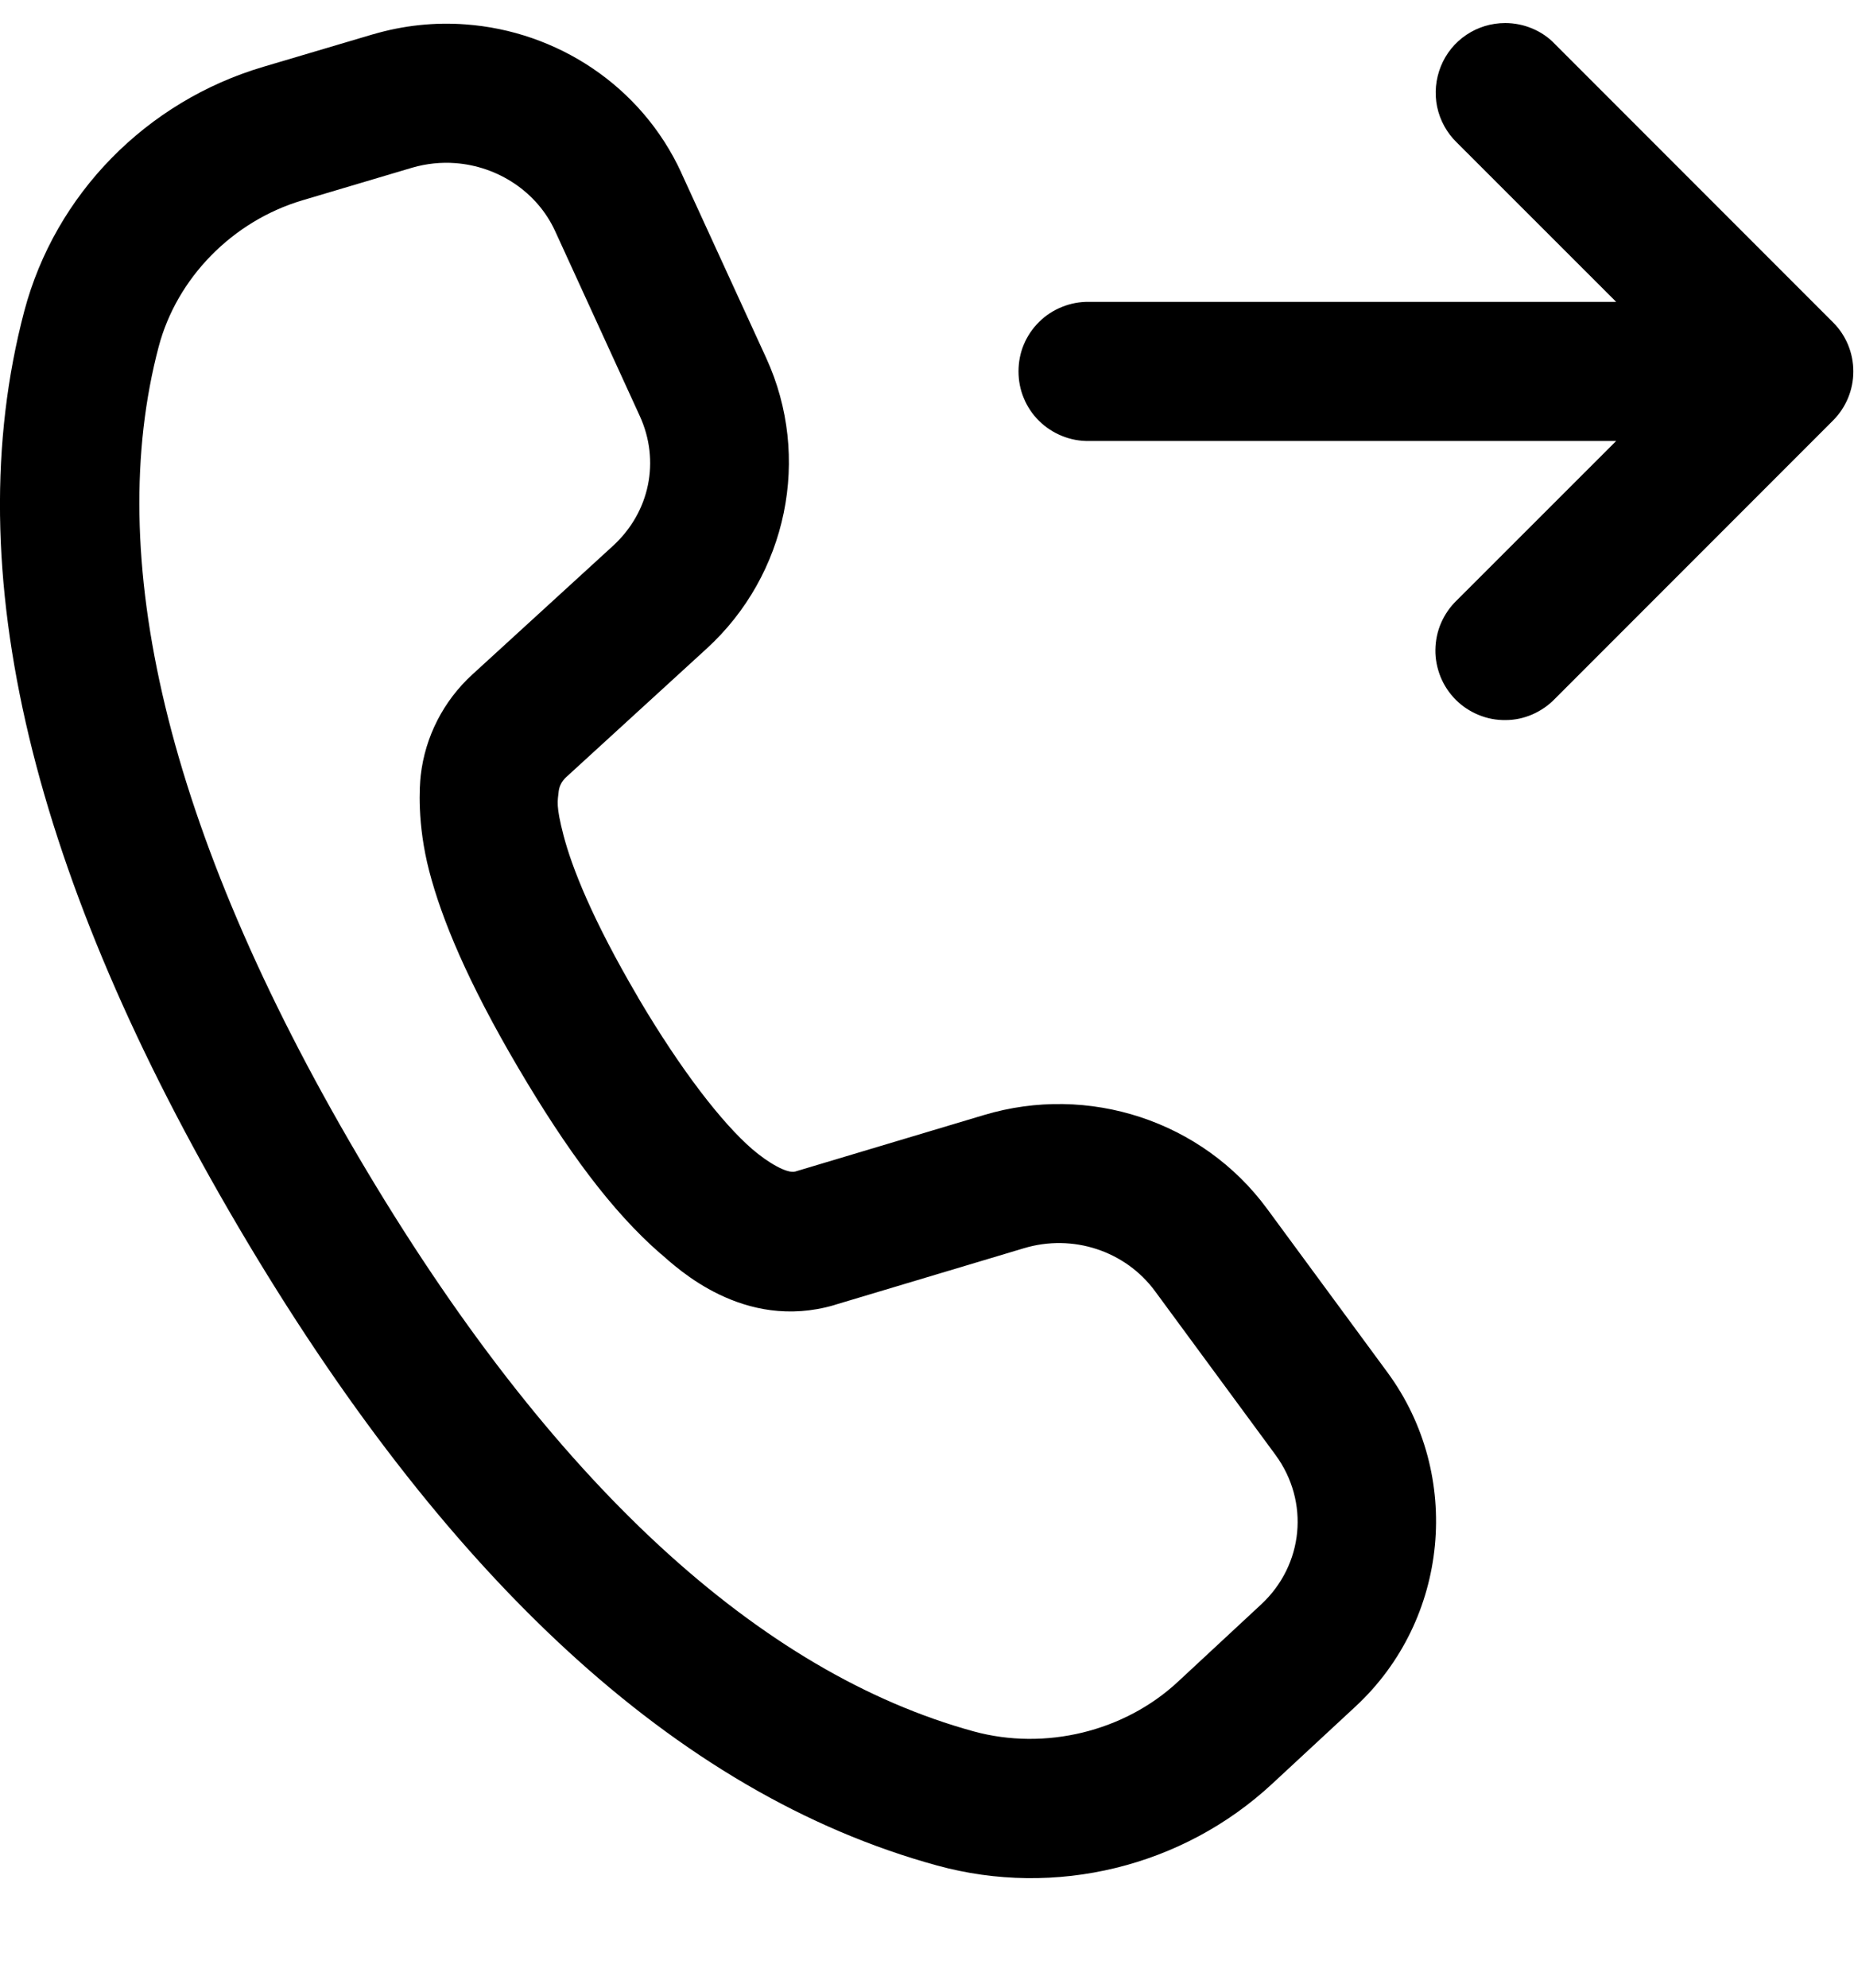<svg width="14" height="15" viewBox="0 0 14 15" fill="none" xmlns="http://www.w3.org/2000/svg">
<g clip-path="url(#clip0_1504_9881)">
<path d="M11.366 0.174C11.261 0.174 11.159 0.205 11.073 0.263C10.986 0.321 10.919 0.404 10.88 0.501C10.841 0.598 10.831 0.704 10.852 0.806C10.874 0.909 10.925 1.002 11 1.075L12.204 2.278H8.223C8.153 2.277 8.084 2.29 8.02 2.316C7.955 2.342 7.896 2.38 7.847 2.429C7.797 2.478 7.758 2.536 7.731 2.6C7.704 2.664 7.691 2.733 7.691 2.803C7.691 2.872 7.704 2.941 7.731 3.005C7.758 3.07 7.797 3.128 7.847 3.177C7.896 3.225 7.955 3.264 8.02 3.29C8.084 3.316 8.153 3.329 8.223 3.328H12.204L11 4.531C10.95 4.579 10.91 4.637 10.882 4.701C10.854 4.765 10.84 4.834 10.839 4.904C10.838 4.974 10.852 5.043 10.878 5.108C10.904 5.172 10.943 5.231 10.993 5.281C11.042 5.33 11.101 5.369 11.165 5.395C11.23 5.422 11.299 5.435 11.369 5.434C11.439 5.434 11.508 5.419 11.572 5.391C11.636 5.363 11.694 5.323 11.742 5.273L13.841 3.174C13.94 3.075 13.995 2.942 13.995 2.803C13.995 2.664 13.94 2.53 13.841 2.432L11.742 0.333C11.694 0.282 11.635 0.242 11.57 0.215C11.506 0.188 11.436 0.174 11.366 0.174ZM3.514 0.184C3.284 0.167 3.048 0.191 2.817 0.259H2.816L1.989 0.504C1.106 0.765 0.417 1.465 0.183 2.349C-0.335 4.314 0.258 6.641 1.8 9.259C3.34 11.874 5.095 13.536 7.076 14.078C7.969 14.323 8.931 14.089 9.607 13.461L10.237 12.877C10.942 12.223 11.047 11.133 10.478 10.358L9.568 9.122C9.08 8.459 8.22 8.177 7.429 8.415L6.005 8.841C5.945 8.858 5.802 8.777 5.678 8.67L5.677 8.669C5.455 8.476 5.148 8.086 4.819 7.529V7.528C4.467 6.93 4.317 6.539 4.256 6.307C4.196 6.076 4.211 6.048 4.219 5.97C4.224 5.931 4.243 5.895 4.274 5.866L4.275 5.865L5.337 4.894C5.945 4.338 6.129 3.45 5.786 2.702L5.145 1.305V1.304C4.843 0.647 4.205 0.234 3.514 0.184ZM3.438 1.231C3.76 1.255 4.055 1.447 4.191 1.742L4.831 3.139C4.986 3.477 4.908 3.864 4.628 4.12L3.567 5.09C3.349 5.289 3.21 5.56 3.177 5.852V5.852C3.168 5.929 3.148 6.215 3.241 6.573C3.334 6.93 3.527 7.403 3.915 8.061H3.915C4.277 8.675 4.619 9.141 4.989 9.462H4.99C5.11 9.566 5.613 10.049 6.299 9.849L6.301 9.848L7.731 9.42C8.102 9.308 8.499 9.441 8.722 9.744L9.632 10.98C9.89 11.332 9.845 11.809 9.523 12.108L8.893 12.693C8.49 13.067 7.892 13.213 7.353 13.066C5.751 12.627 4.166 11.208 2.705 8.727C1.242 6.243 0.784 4.188 1.198 2.617C1.335 2.099 1.754 1.668 2.286 1.511L3.114 1.265C3.222 1.234 3.331 1.223 3.438 1.231Z" fill="black"/>
</g>
<defs>
<clipPath id="clip0_1504_9881">
<rect width="14" height="14" fill="white" transform="translate(0 0.174)"/>
</clipPath>
</defs>
</svg>
